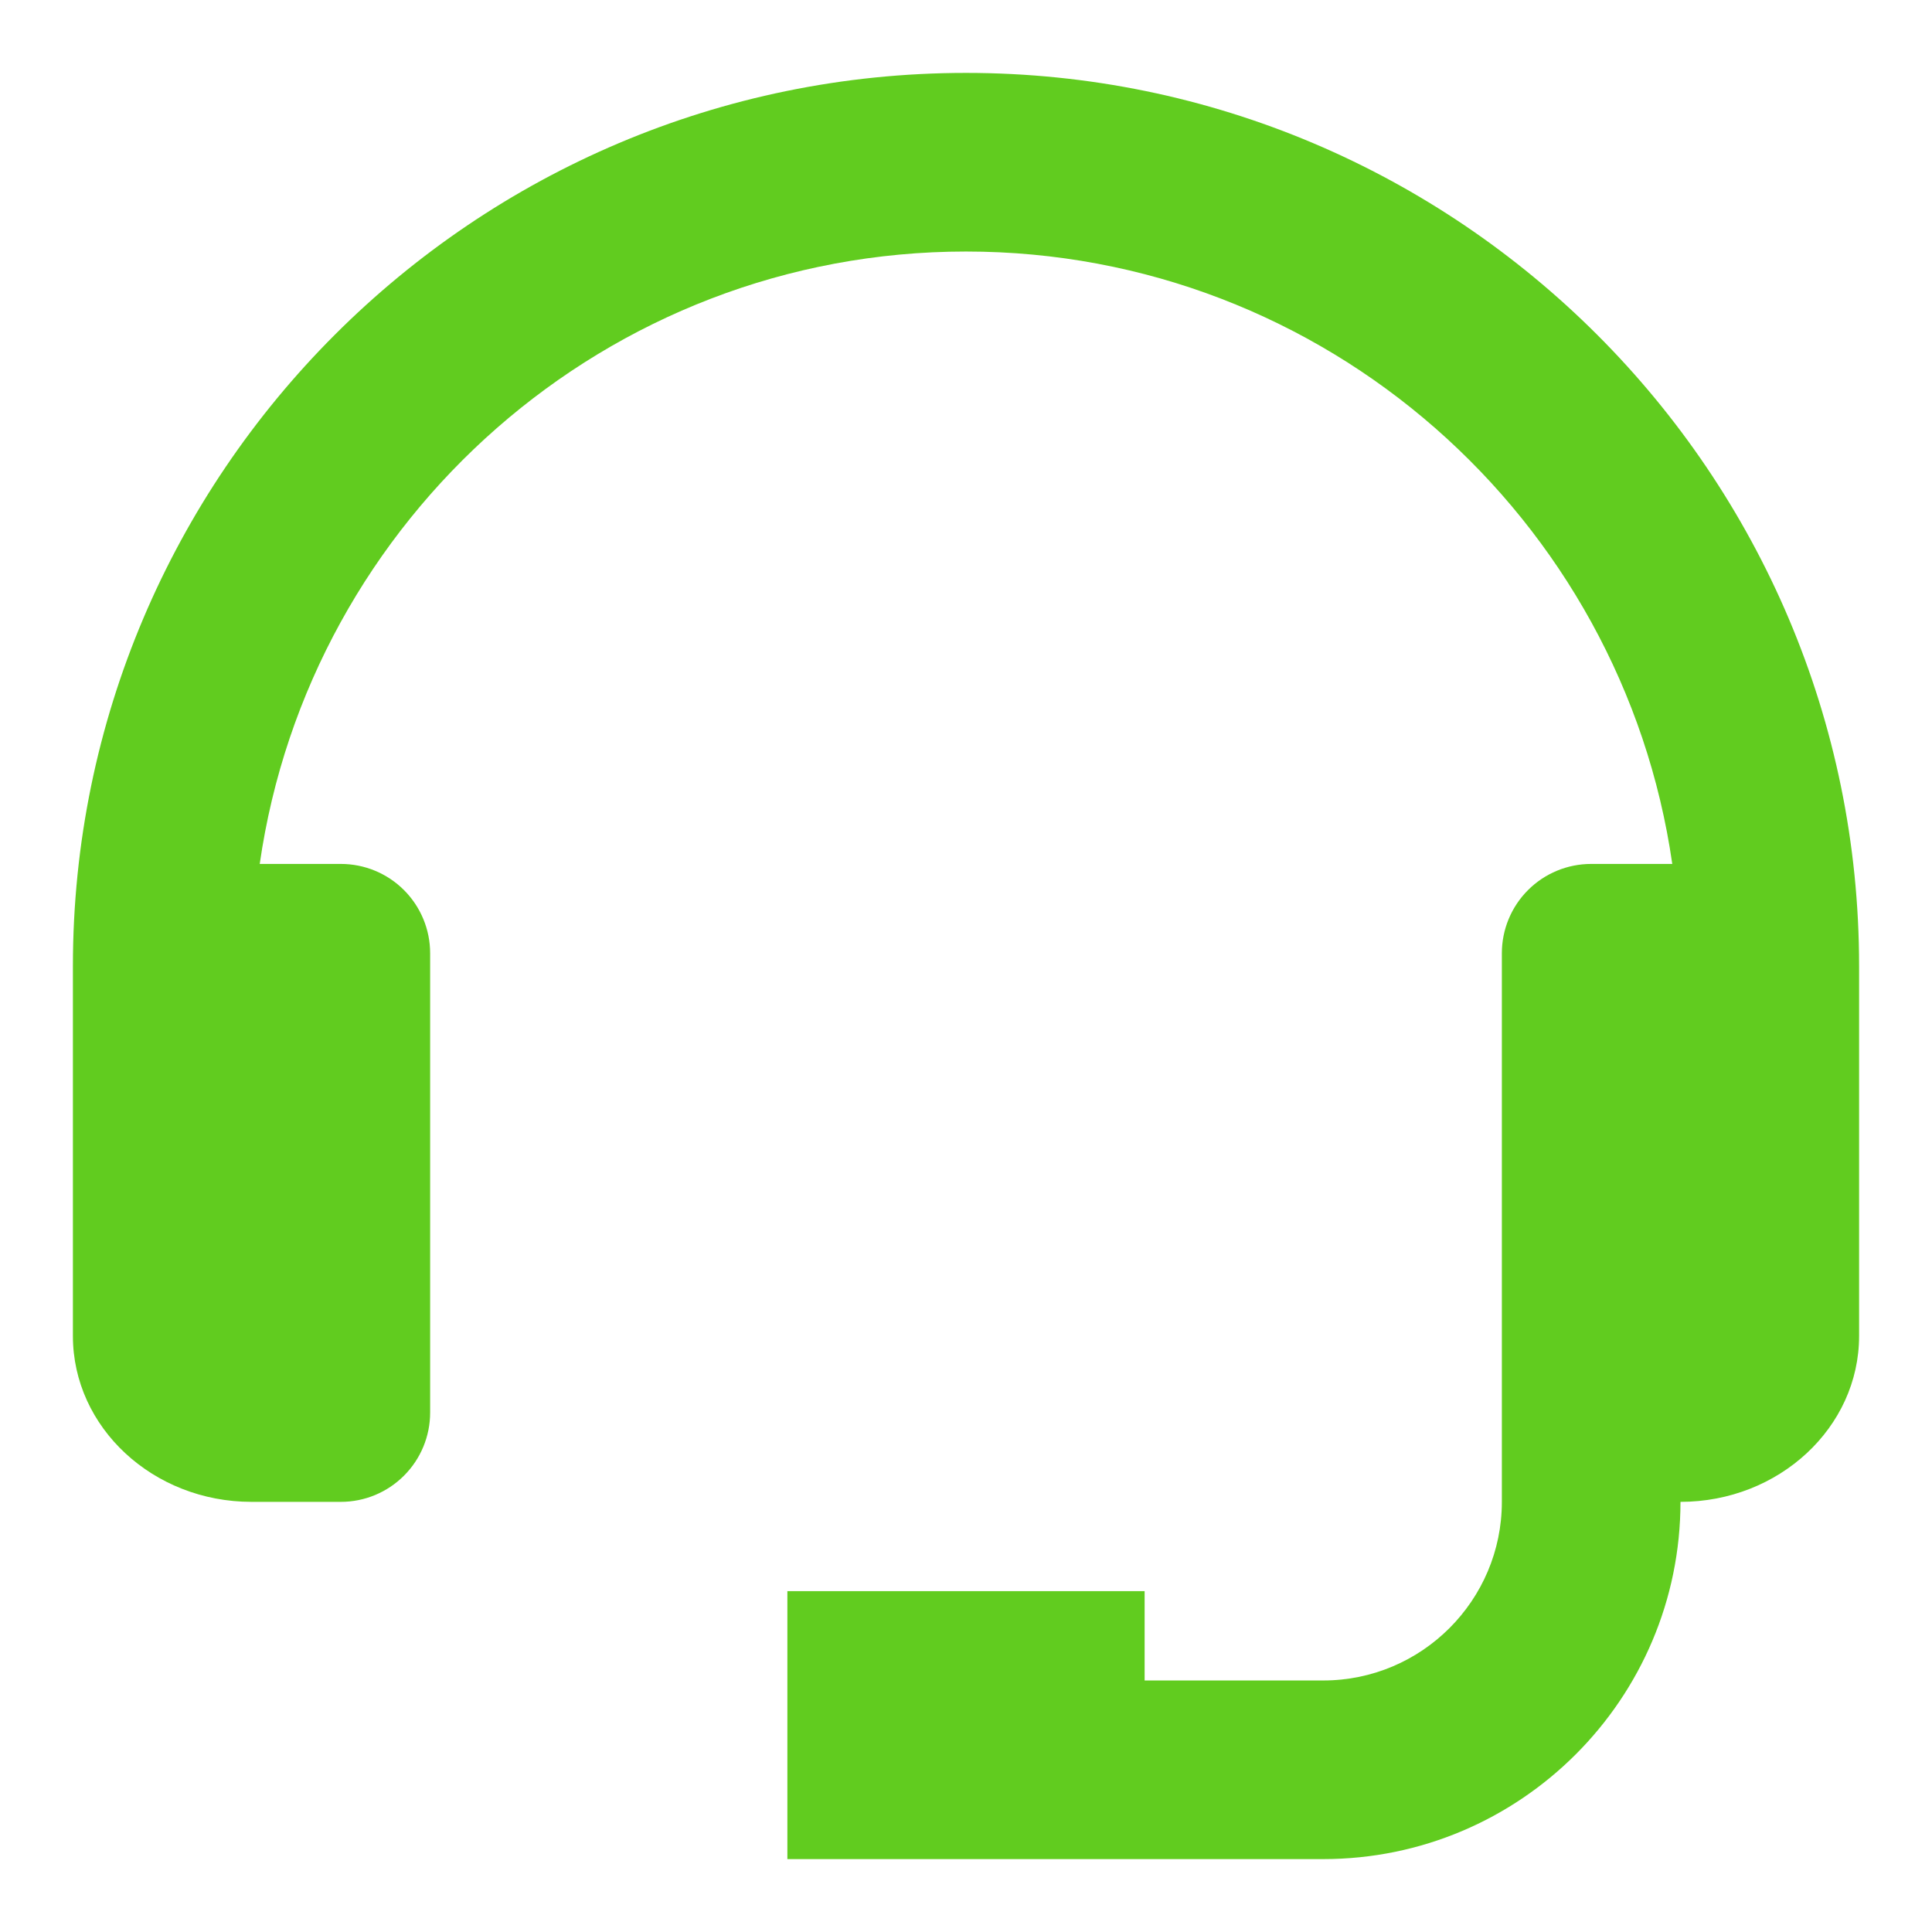 <svg width="53" height="53" viewBox="0 0 53 53" fill="none" xmlns="http://www.w3.org/2000/svg">
<g filter="url(#filter0_d)">
<path d="M26.5 0C12.991 0 2 10.991 2 24.5V34.65C2 37.159 4.198 39.2 6.9 39.2H9.35C10 39.2 10.623 38.942 11.082 38.482C11.542 38.023 11.8 37.4 11.8 36.75V24.15C11.8 23.5 11.542 22.877 11.082 22.417C10.623 21.958 10 21.7 9.35 21.7H7.125C8.488 12.218 16.646 4.9 26.5 4.9C36.354 4.9 44.512 12.218 45.875 21.7H43.65C43 21.7 42.377 21.958 41.918 22.417C41.458 22.877 41.2 23.5 41.2 24.15V39.2C41.2 41.902 39.002 44.1 36.3 44.1H31.4V41.65H21.6V49H36.3C41.705 49 46.1 44.605 46.1 39.2C48.802 39.2 51 37.159 51 34.65V24.5C51 10.991 40.009 0 26.5 0Z" fill="#61CC1F"/>
</g>
<defs>
<filter id="filter0_d" x="0" y="0" width="53" height="53" filterUnits="userSpaceOnUse" color-interpolation-filters="sRGB">
<feFlood flood-opacity="0" result="BackgroundImageFix"/>
<feColorMatrix in="SourceAlpha" type="matrix" values="0 0 0 0 0 0 0 0 0 0 0 0 0 0 0 0 0 0 127 0"/>
<feOffset dy="2"/>
<feGaussianBlur stdDeviation="1"/>
<feColorMatrix type="matrix" values="0 0 0 0 0 0 0 0 0 0 0 0 0 0 0 0 0 0 0.45 0"/>
<feBlend mode="normal" in2="BackgroundImageFix" result="effect1_dropShadow"/>
<feBlend mode="normal" in="SourceGraphic" in2="effect1_dropShadow" result="shape"/>
</filter>
</defs>
</svg>

